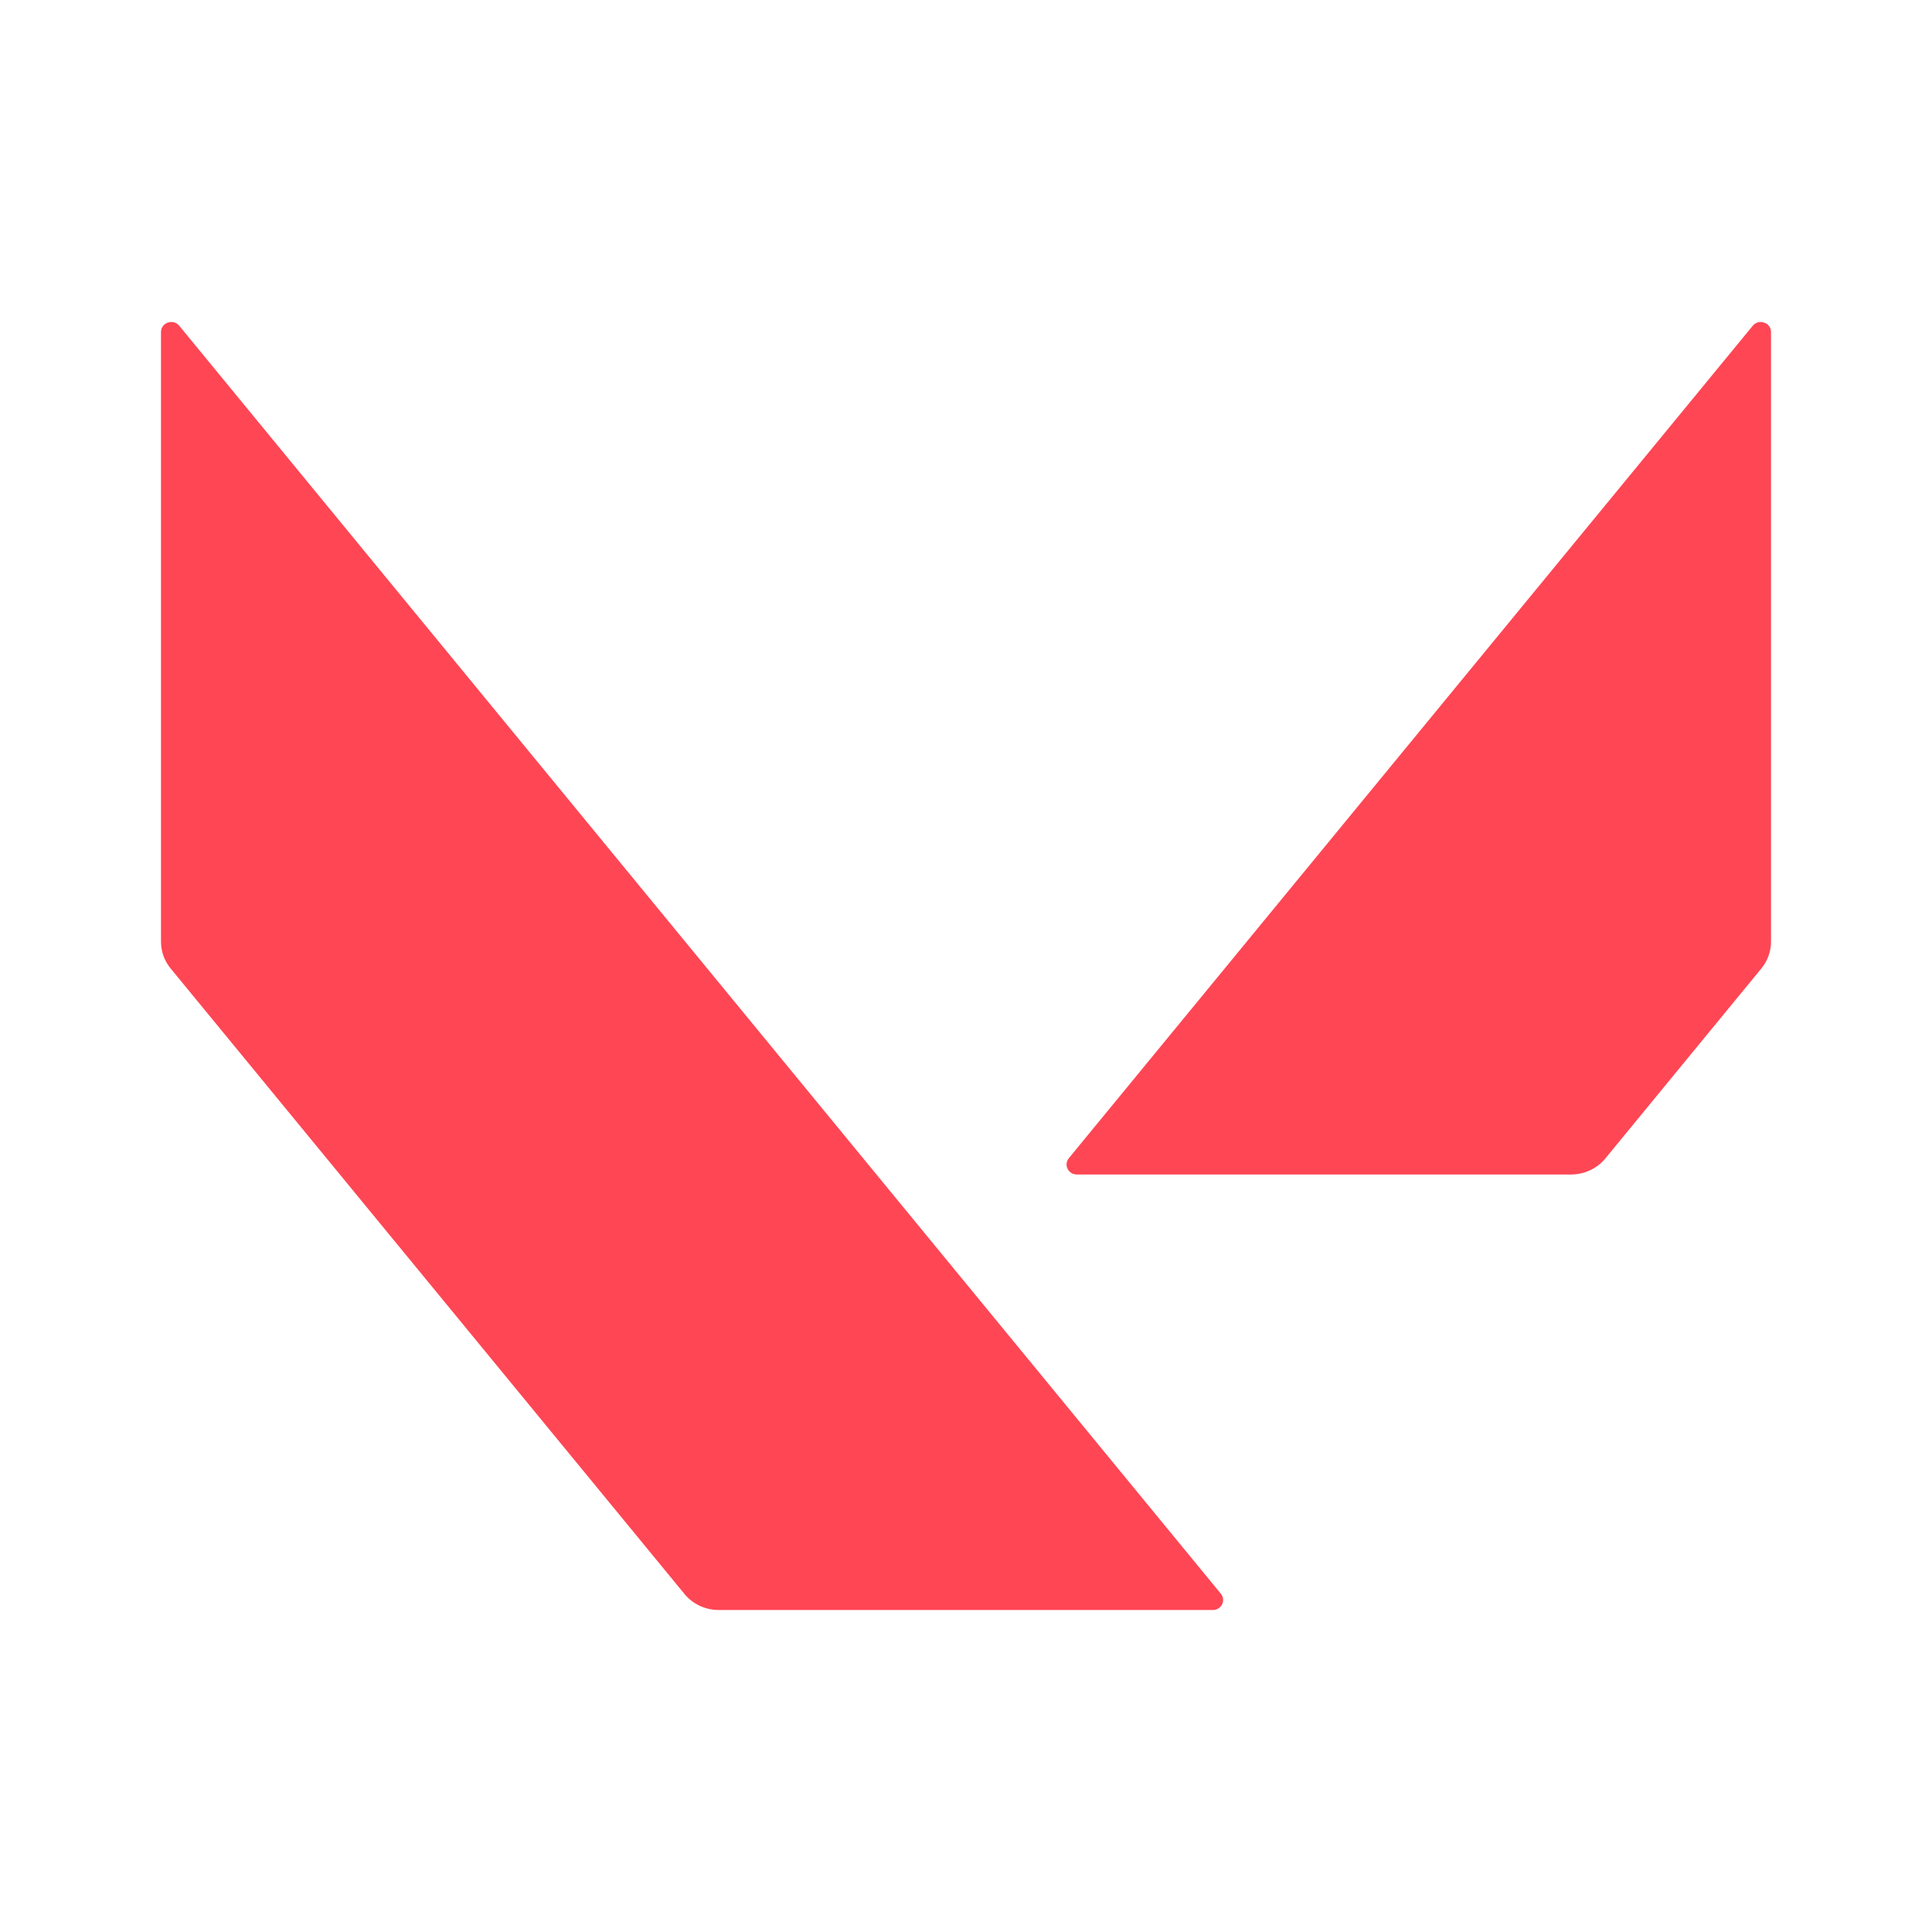 <svg xmlns="http://www.w3.org/2000/svg" fill="none" viewBox="0 0 24 24" height="24" width="24">
<path fill="#FF4654" d="M22 4.124V11.699C22 11.819 21.958 11.936 21.88 12.031L19.942 14.391C19.838 14.517 19.681 14.59 19.515 14.59H13.377C13.27 14.59 13.211 14.47 13.277 14.388L21.773 4.047C21.848 3.955 22 4.007 22 4.124Z"></path>
<path fill="#FF4654" d="M8.502 19.8L2.12 12.031C2.042 11.937 2 11.82 2 11.699V4.124C2 4.007 2.152 3.955 2.227 4.047L15.166 19.798C15.233 19.88 15.174 20 15.067 20H8.928C8.762 20 8.606 19.927 8.502 19.8Z"></path>
</svg>
